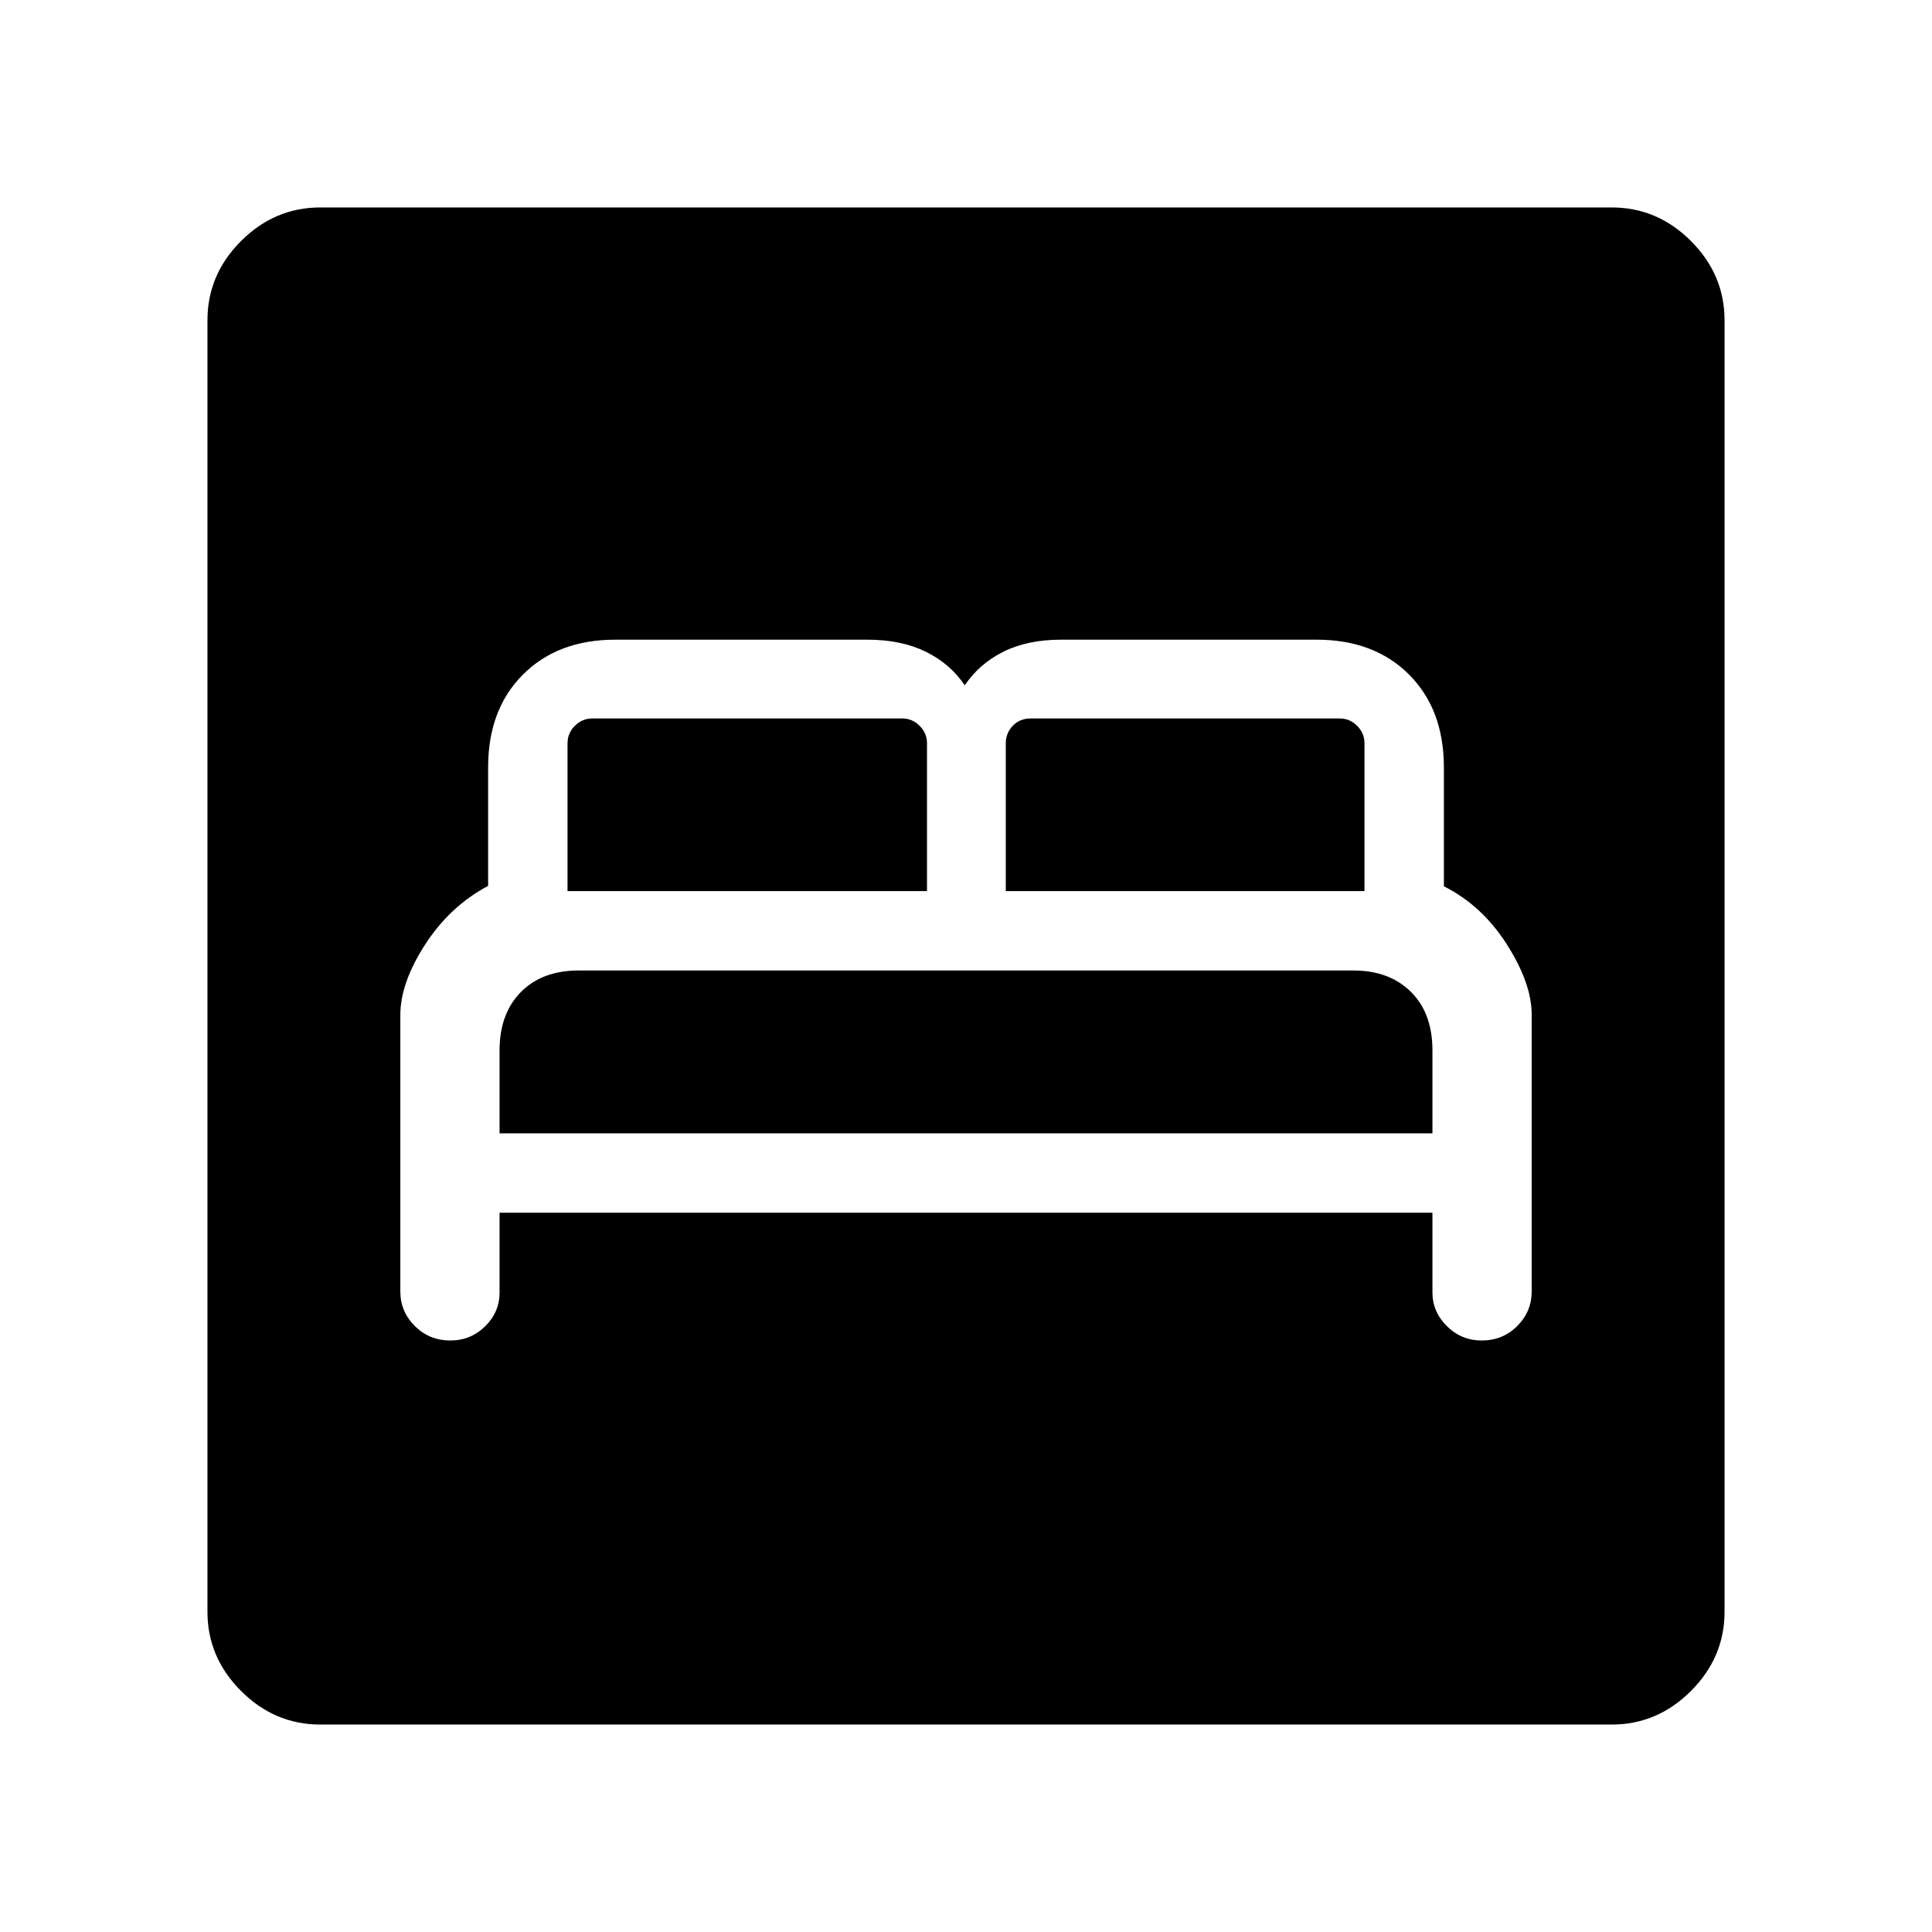 <svg xmlns="http://www.w3.org/2000/svg" height="48" viewBox="0 -960 960 960" width="48"><path d="M248.23-357.39h463.54v39.55q0 9.68 7.19 16.8 7.19 7.12 17.29 7.12 10.48 0 17.65-7.19 7.18-7.19 7.18-17.15V-455.9q0-15.43-12.29-34.77-12.28-19.33-31.33-28.94v-59.08q0-28.81-17.33-46.14-17.32-17.32-45.97-17.32H527.33q-16.71 0-28.71 5.96t-19.24 16.73q-7.23-10.77-19.42-16.73-12.19-5.96-28.96-5.96H305.79q-28.6 0-45.92 17.32-17.33 17.33-17.33 46.14v58.87q-19 10.13-31.31 29.18-12.31 19.06-12.31 35.03v137.37q0 9.94 7.2 17.13 7.19 7.19 17.67 7.19 10.1 0 17.27-7.05 7.17-7.04 7.17-16.76v-39.66Zm0-39.46v-41.23q0-18.23 10.58-28.96 10.59-10.73 28.75-10.73H672.5q17.81 0 28.54 10.58 10.73 10.59 10.73 29.11v41.23H248.23ZM282-517.23v-73.46q0-5 3.65-8.66 3.66-3.65 8.66-3.65h154q5 0 8.65 3.65 3.66 3.66 3.66 8.66v73.46H282Zm217.77 0v-73.46q0-5 3.46-8.66 3.46-3.65 8.85-3.65h153.61q5 0 8.66 3.65 3.65 3.66 3.65 8.66v73.46H499.77ZM159.15-103.08q-22.69 0-39.38-16.69t-16.69-39.38v-641.7q0-22.69 16.69-39.38t39.38-16.69h641.7q22.69 0 39.38 16.69t16.69 39.38v641.7q0 22.69-16.69 39.38t-39.38 16.69h-641.7Z"/></svg>